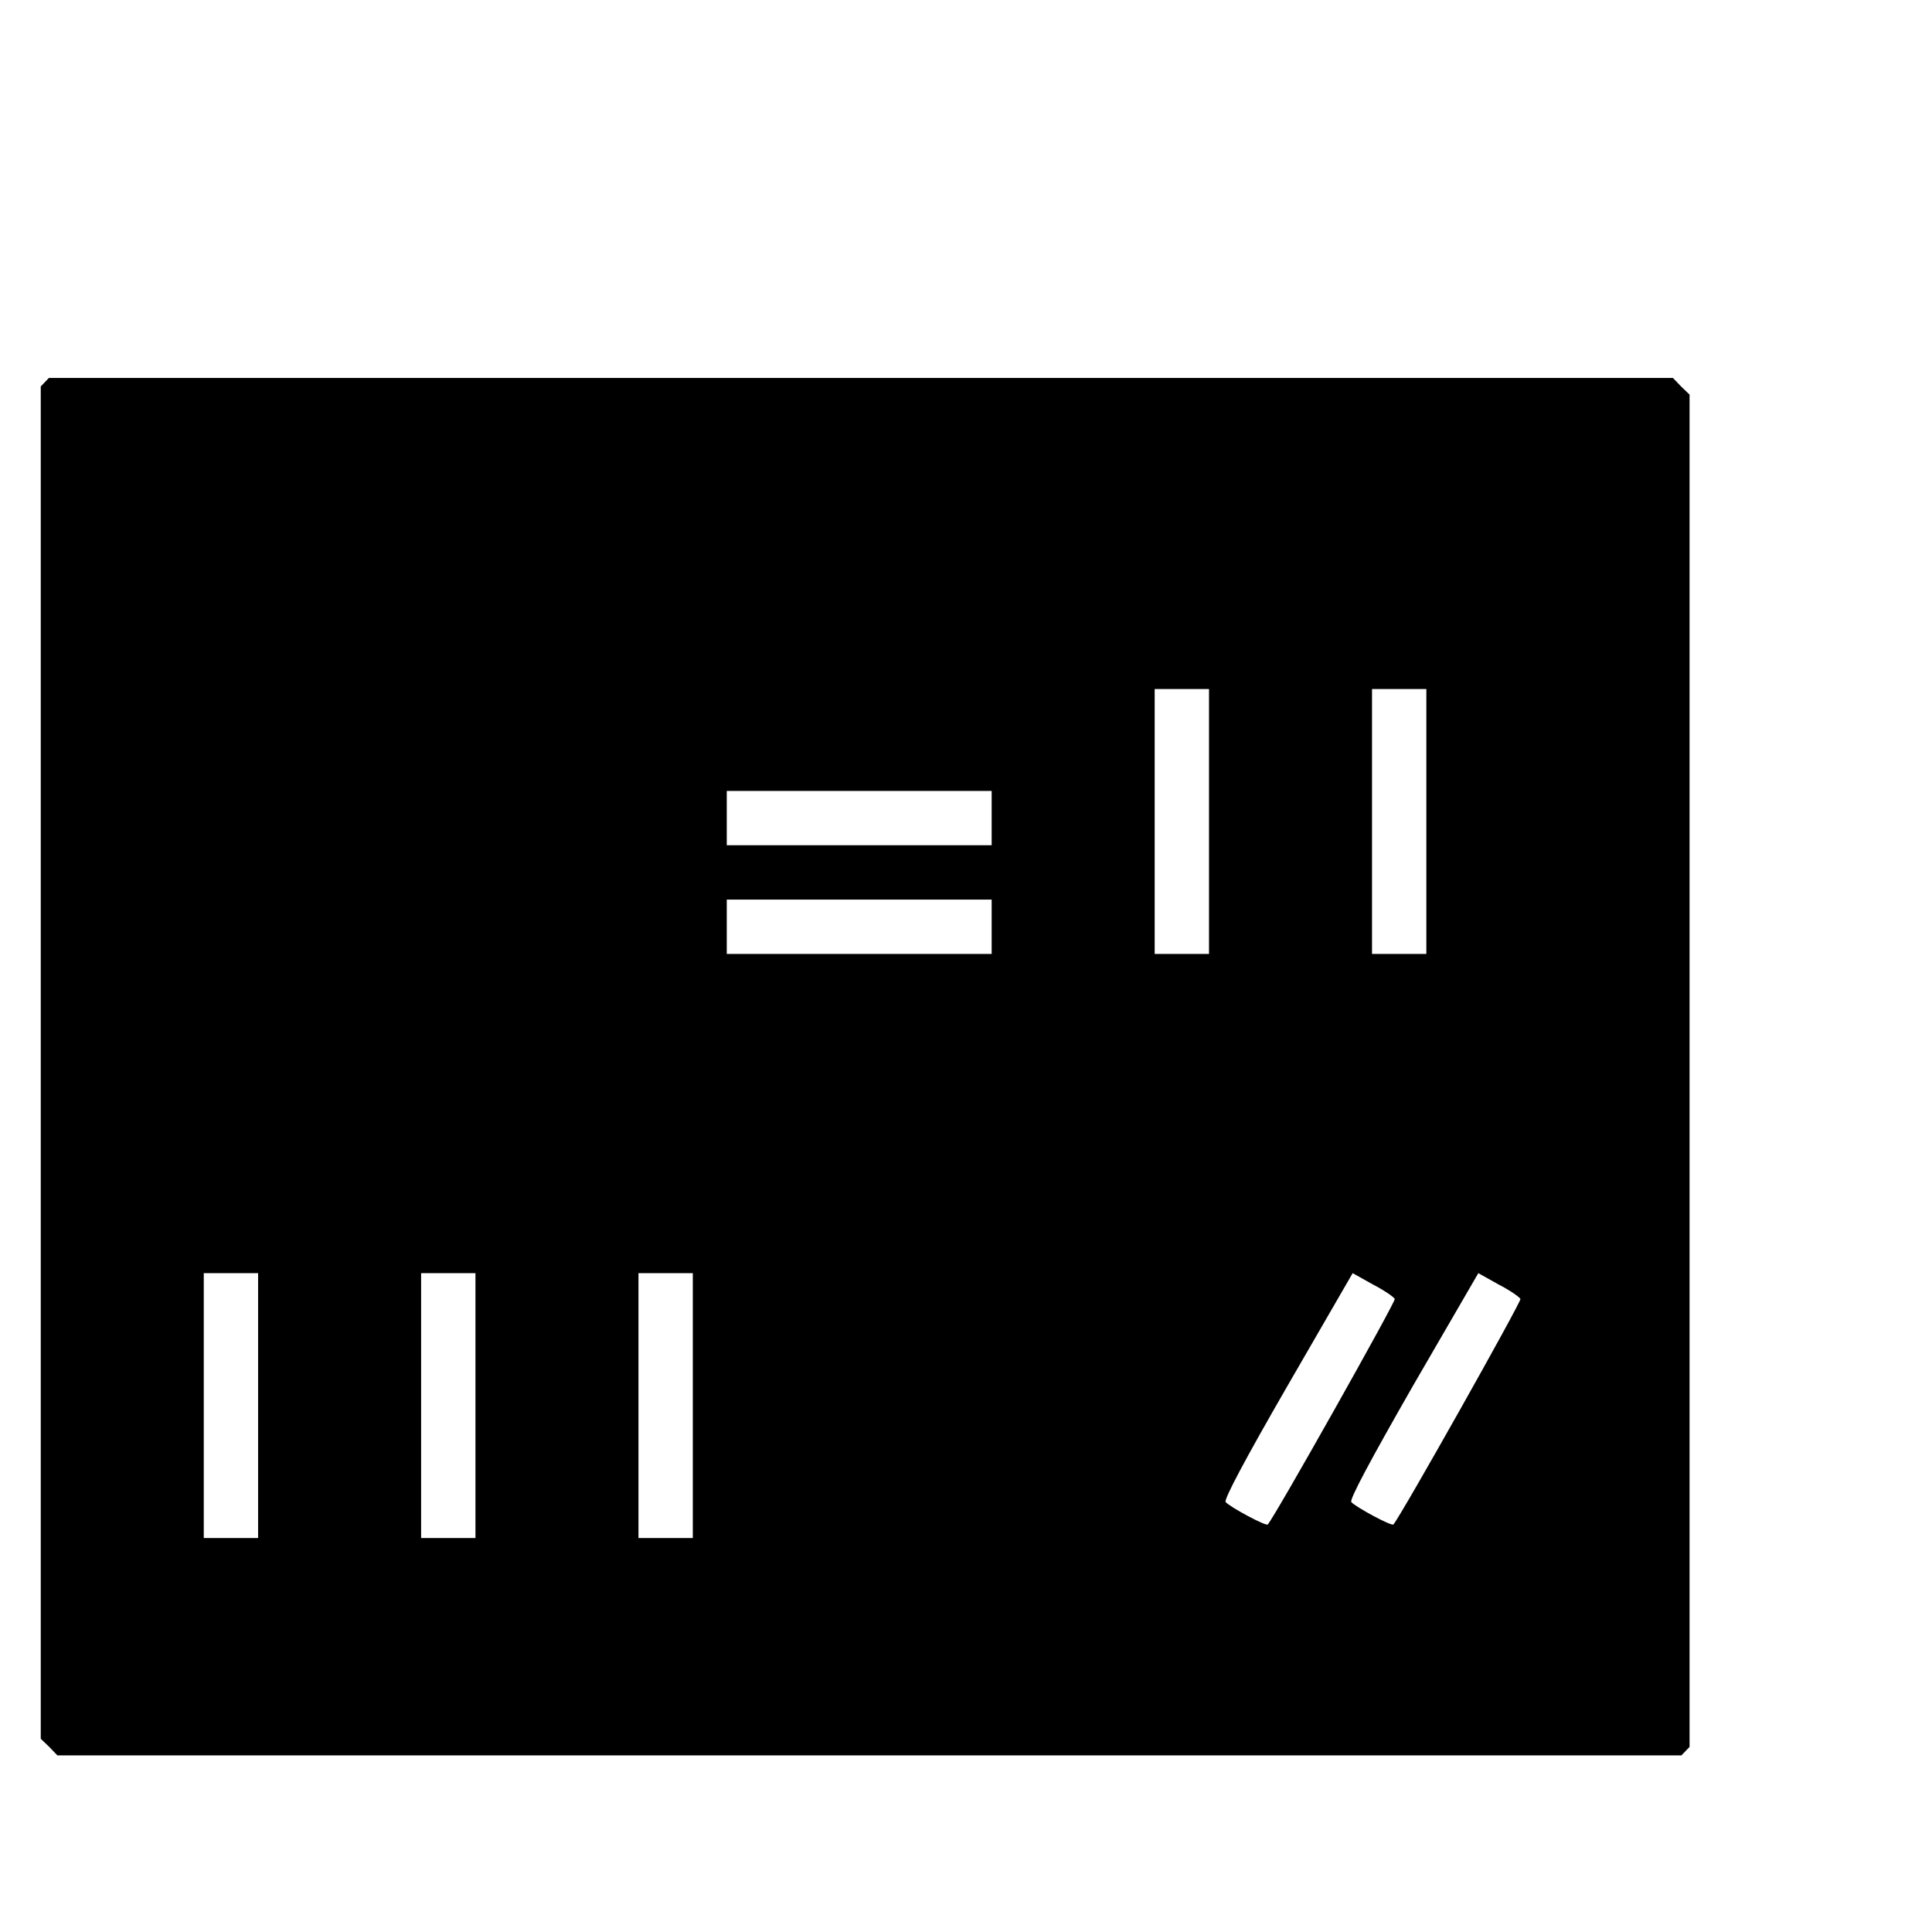 <svg width="25" height="25" viewBox="0 0 512 512" xmlns="http://www.w3.org/2000/svg" preserveAspectRatio="xMidYMid meet">
  <g transform="translate(0,512) scale(0.09,-0.09)" fill="#000000" stroke="none">
    <path d="M145 4575 l-25 -24 0 -1991 0 -1991 25 -24 24 -25 2391 0 2391 0 24
25 0 1991 0 1991 -25 24 -24 25 -2391 0 -2391 0 -24 -25z m3415 -1305
l0 -390 -80 0 -80 0 0 390 0 390 80 0 80 0 0 -390z m640 0 l0 -390 -80 0 -80
0 0 390 0 390 80 0 80 0 0 -390z m-1280 10 l0 -80 -390 0 -390 0 0 80 0 80
390 0 390 0 0 -80z m0 -320 l0 -80 -390 0 -390 0 0 80 0 80 390 0 390 0 0 -80z
m-2160 -1410 l0 -390 -80 0 -80 0 0 390 0 390 80 0 80 0 0 -390z m640 0 l0
-390 -80 0 -80 0 0 390 0 390 80 0 80 0 0 -390z m640 0 l0 -390 -80 0 -80 0 0
390 0 390 80 0 80 0 0 -390z m2067 314 c3 -8 -353 -641 -374 -664 -5 -6 -111
51 -124 66 -6 7 58 127 182 342 l192 332 59 -33 c33 -17 62 -37 65 -43z m370
0 c3 -8 -352 -639 -374 -664 -5 -6 -111 51 -124 66 -6 7 56 123 182 343 l192
331 59 -33 c33 -17 62 -37 65 -43z"/>
  </g>
</svg>
